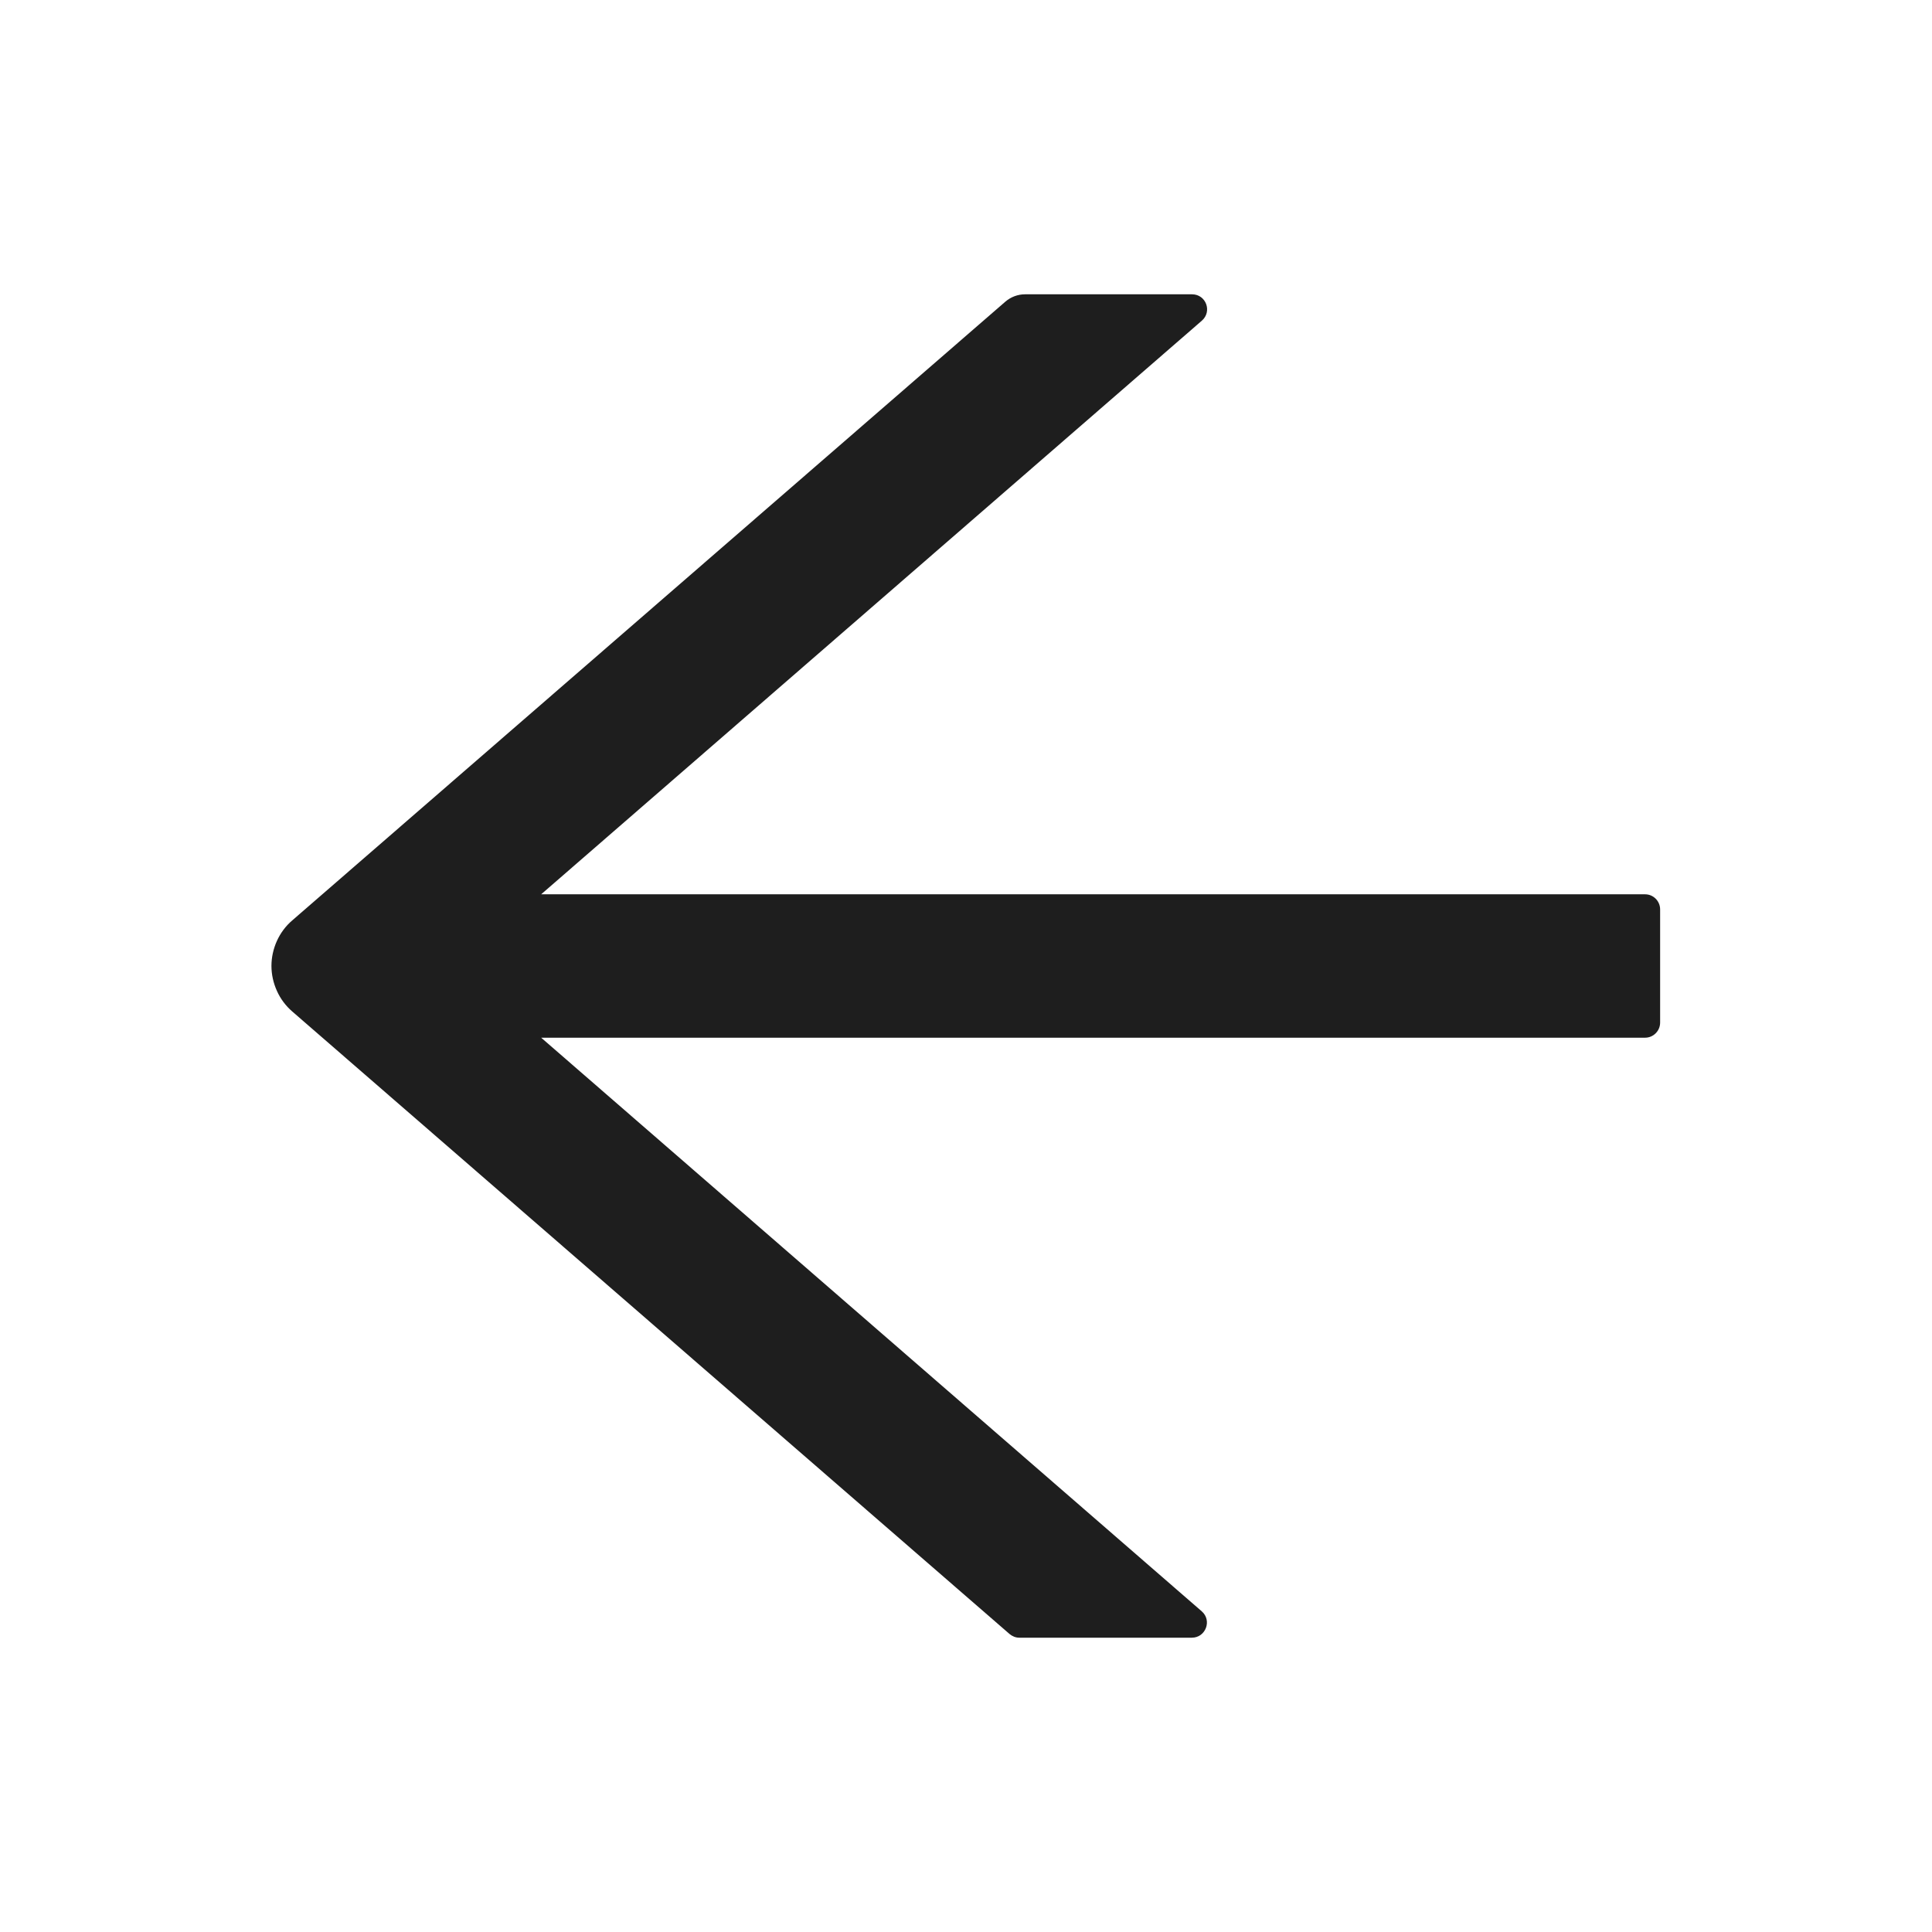 <svg width="18" height="18" viewBox="0 0 18 18" fill="none" xmlns="http://www.w3.org/2000/svg">
<path d="M15.327 8.332H5.042L11.197 2.988C11.296 2.902 11.236 2.742 11.106 2.742H9.55C9.482 2.742 9.417 2.767 9.366 2.811L2.723 8.575C2.662 8.627 2.613 8.693 2.58 8.766C2.547 8.839 2.529 8.919 2.529 8.999C2.529 9.08 2.547 9.159 2.58 9.232C2.613 9.306 2.662 9.371 2.723 9.424L9.405 15.223C9.431 15.245 9.463 15.258 9.496 15.258H11.104C11.234 15.258 11.294 15.096 11.196 15.012L5.042 9.668H15.327C15.404 9.668 15.467 9.605 15.467 9.527V8.473C15.467 8.395 15.404 8.332 15.327 8.332Z" fill="black" fill-opacity="0.88"/>
</svg>
